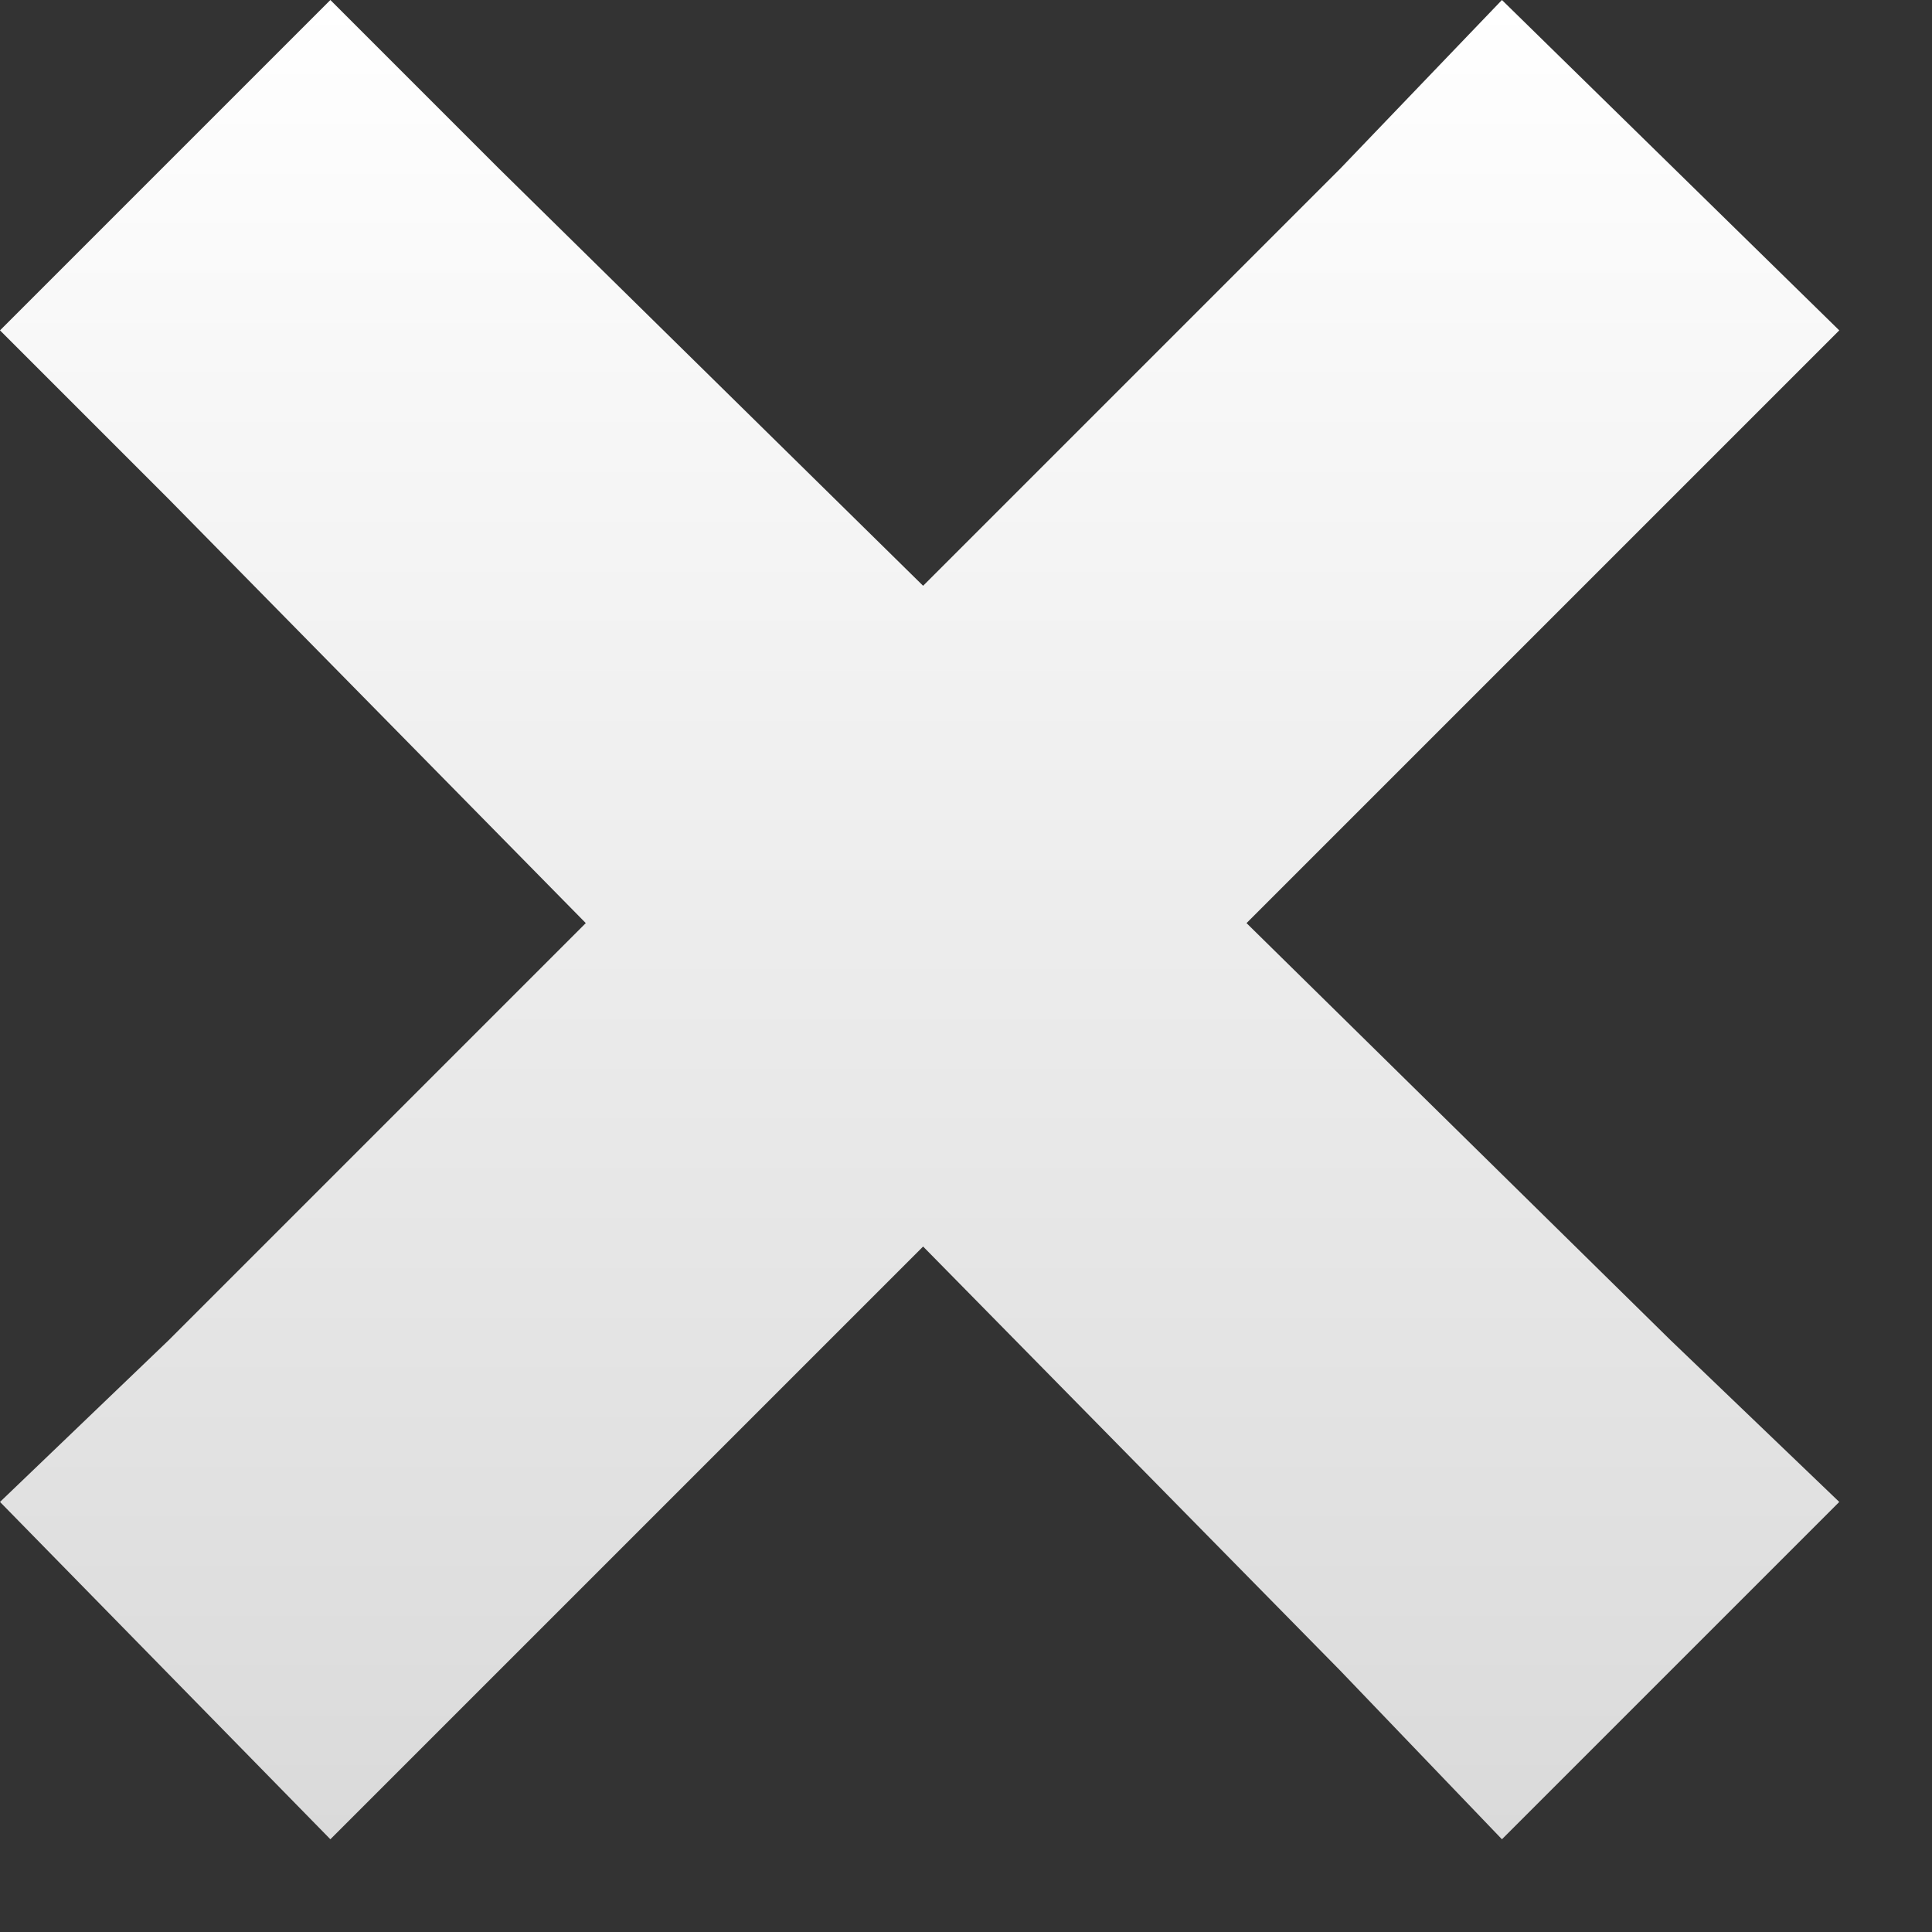 <svg width="10" height="10" viewBox="0 0 10 10" fill="none" xmlns="http://www.w3.org/2000/svg">
<rect x="0" y="0" width="10" height="10" fill="#333333" stroke="none"/>
<path d="M1.71 0L0 1.71L0.873 2.583L3.032 4.778L0.873 6.937L0 7.774L1.71 9.52L2.583 8.647L4.778 6.452L6.937 8.647L7.774 9.52L9.52 7.774L8.647 6.937L6.452 4.778L8.647 2.583L9.52 1.71L7.774 0L6.937 0.873L4.778 3.032L2.583 0.873L1.71 0Z" fill="url(#paint0_linear_3_246)"/>
<defs>
<linearGradient id="paint0_linear_3_246" x1="4.76" y1="0" x2="4.76" y2="9.52" gradientUnits="userSpaceOnUse">
<stop stop-color="white"/>
<stop offset="1" stop-color="#DADADA"/>
</linearGradient>
</defs>
</svg>
